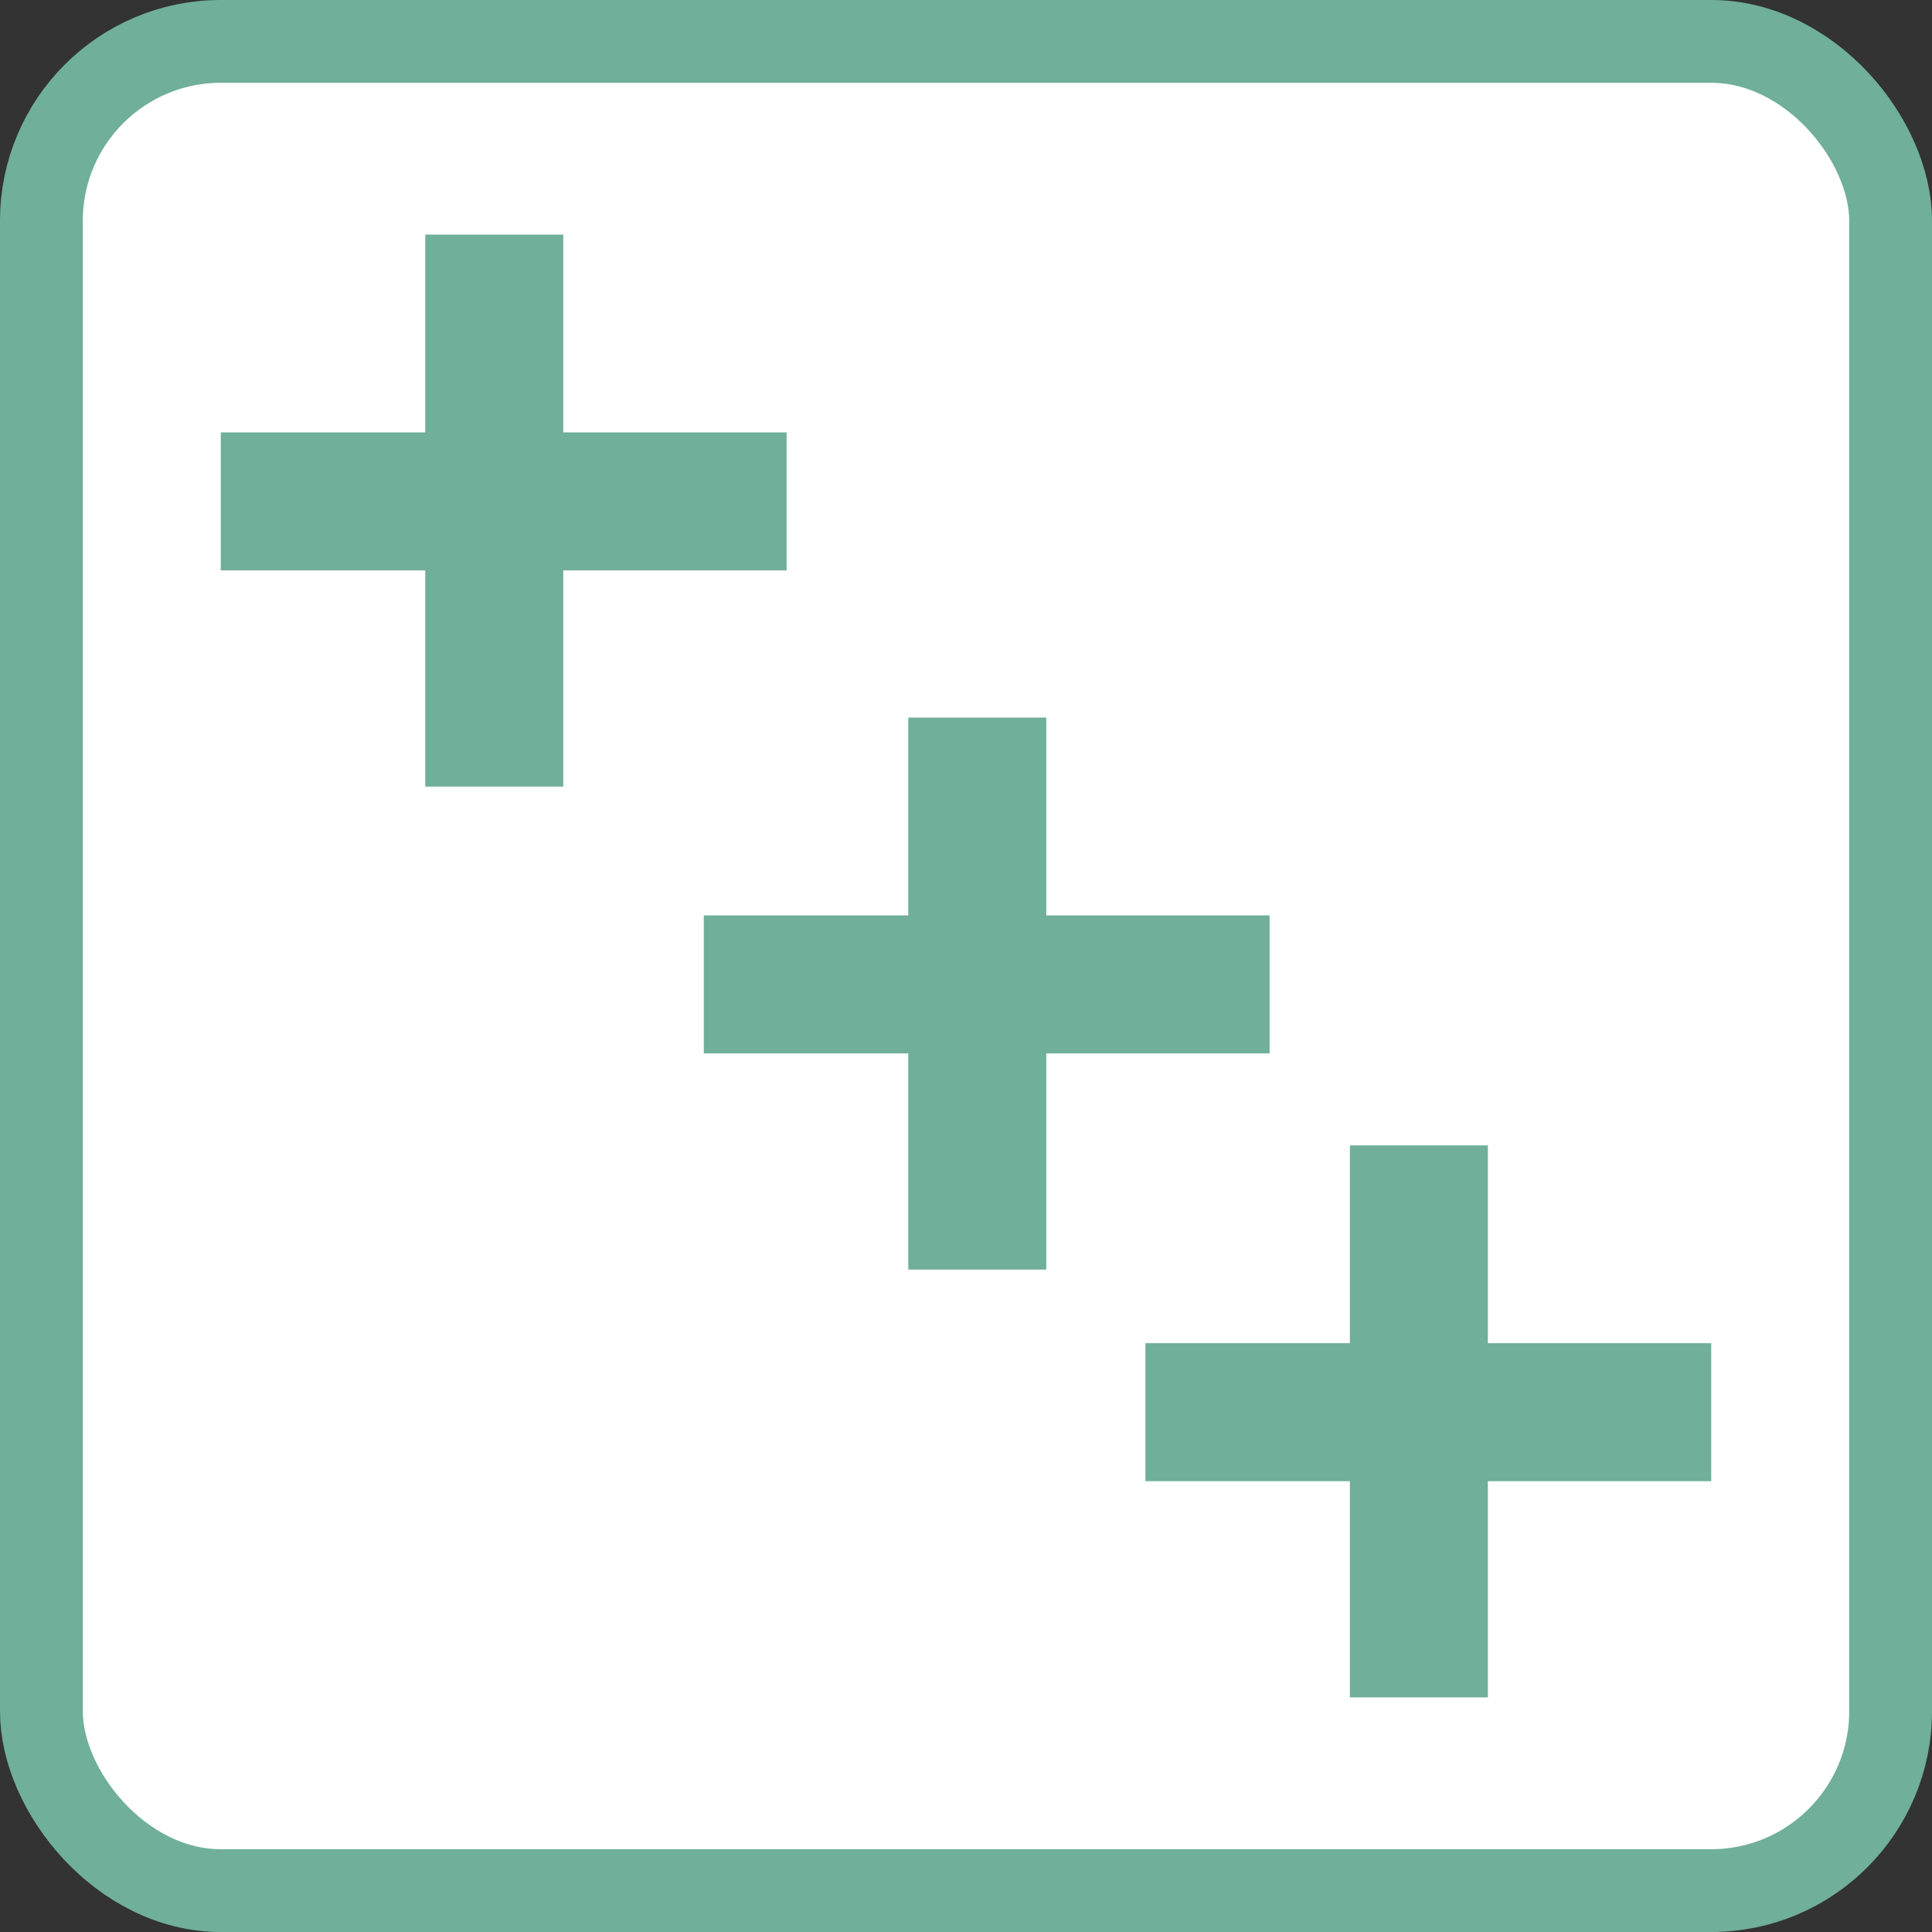 
<svg width="140px" height="140px" viewBox="0 0 140 140" version="1.1" xmlns="http://www.w3.org/2000/svg" xmlns:xlink="http://www.w3.org/1999/xlink">
    <rect x="0" y="0" width="140" height="140" fill="#333333" stroke="none"/>
    <g id="Page-1" stroke="none" stroke-width="1" fill="none" fill-rule="evenodd">
        <g id="Group-6" stroke="#70AF9A">
            <rect id="Rectangle-Copy-4" stroke-width="6" fill="#FFFFFF" x="3" y="3" width="134" height="134" rx="13"></rect>
            <g id="Group-Copy-7" transform="translate(16, 17)" stroke-width="10">
                <path d="M19.817,0 L19.817,40" id="Path-2"></path>
                <path d="M41,19.333 L0,19.333" id="Path-2-Copy"></path>
            </g>
            <g id="Group-Copy-8" transform="translate(51, 52)" stroke-width="10">
                <path d="M19.817,0 L19.817,40" id="Path-2"></path>
                <path d="M41,19.333 L0,19.333" id="Path-2-Copy"></path>
            </g>
            <g id="Group-Copy-9" transform="translate(83, 83)" stroke-width="10">
                <path d="M19.817,0 L19.817,40" id="Path-2"></path>
                <path d="M41,19.333 L0,19.333" id="Path-2-Copy"></path>
            </g>
        </g>
    </g>
</svg>